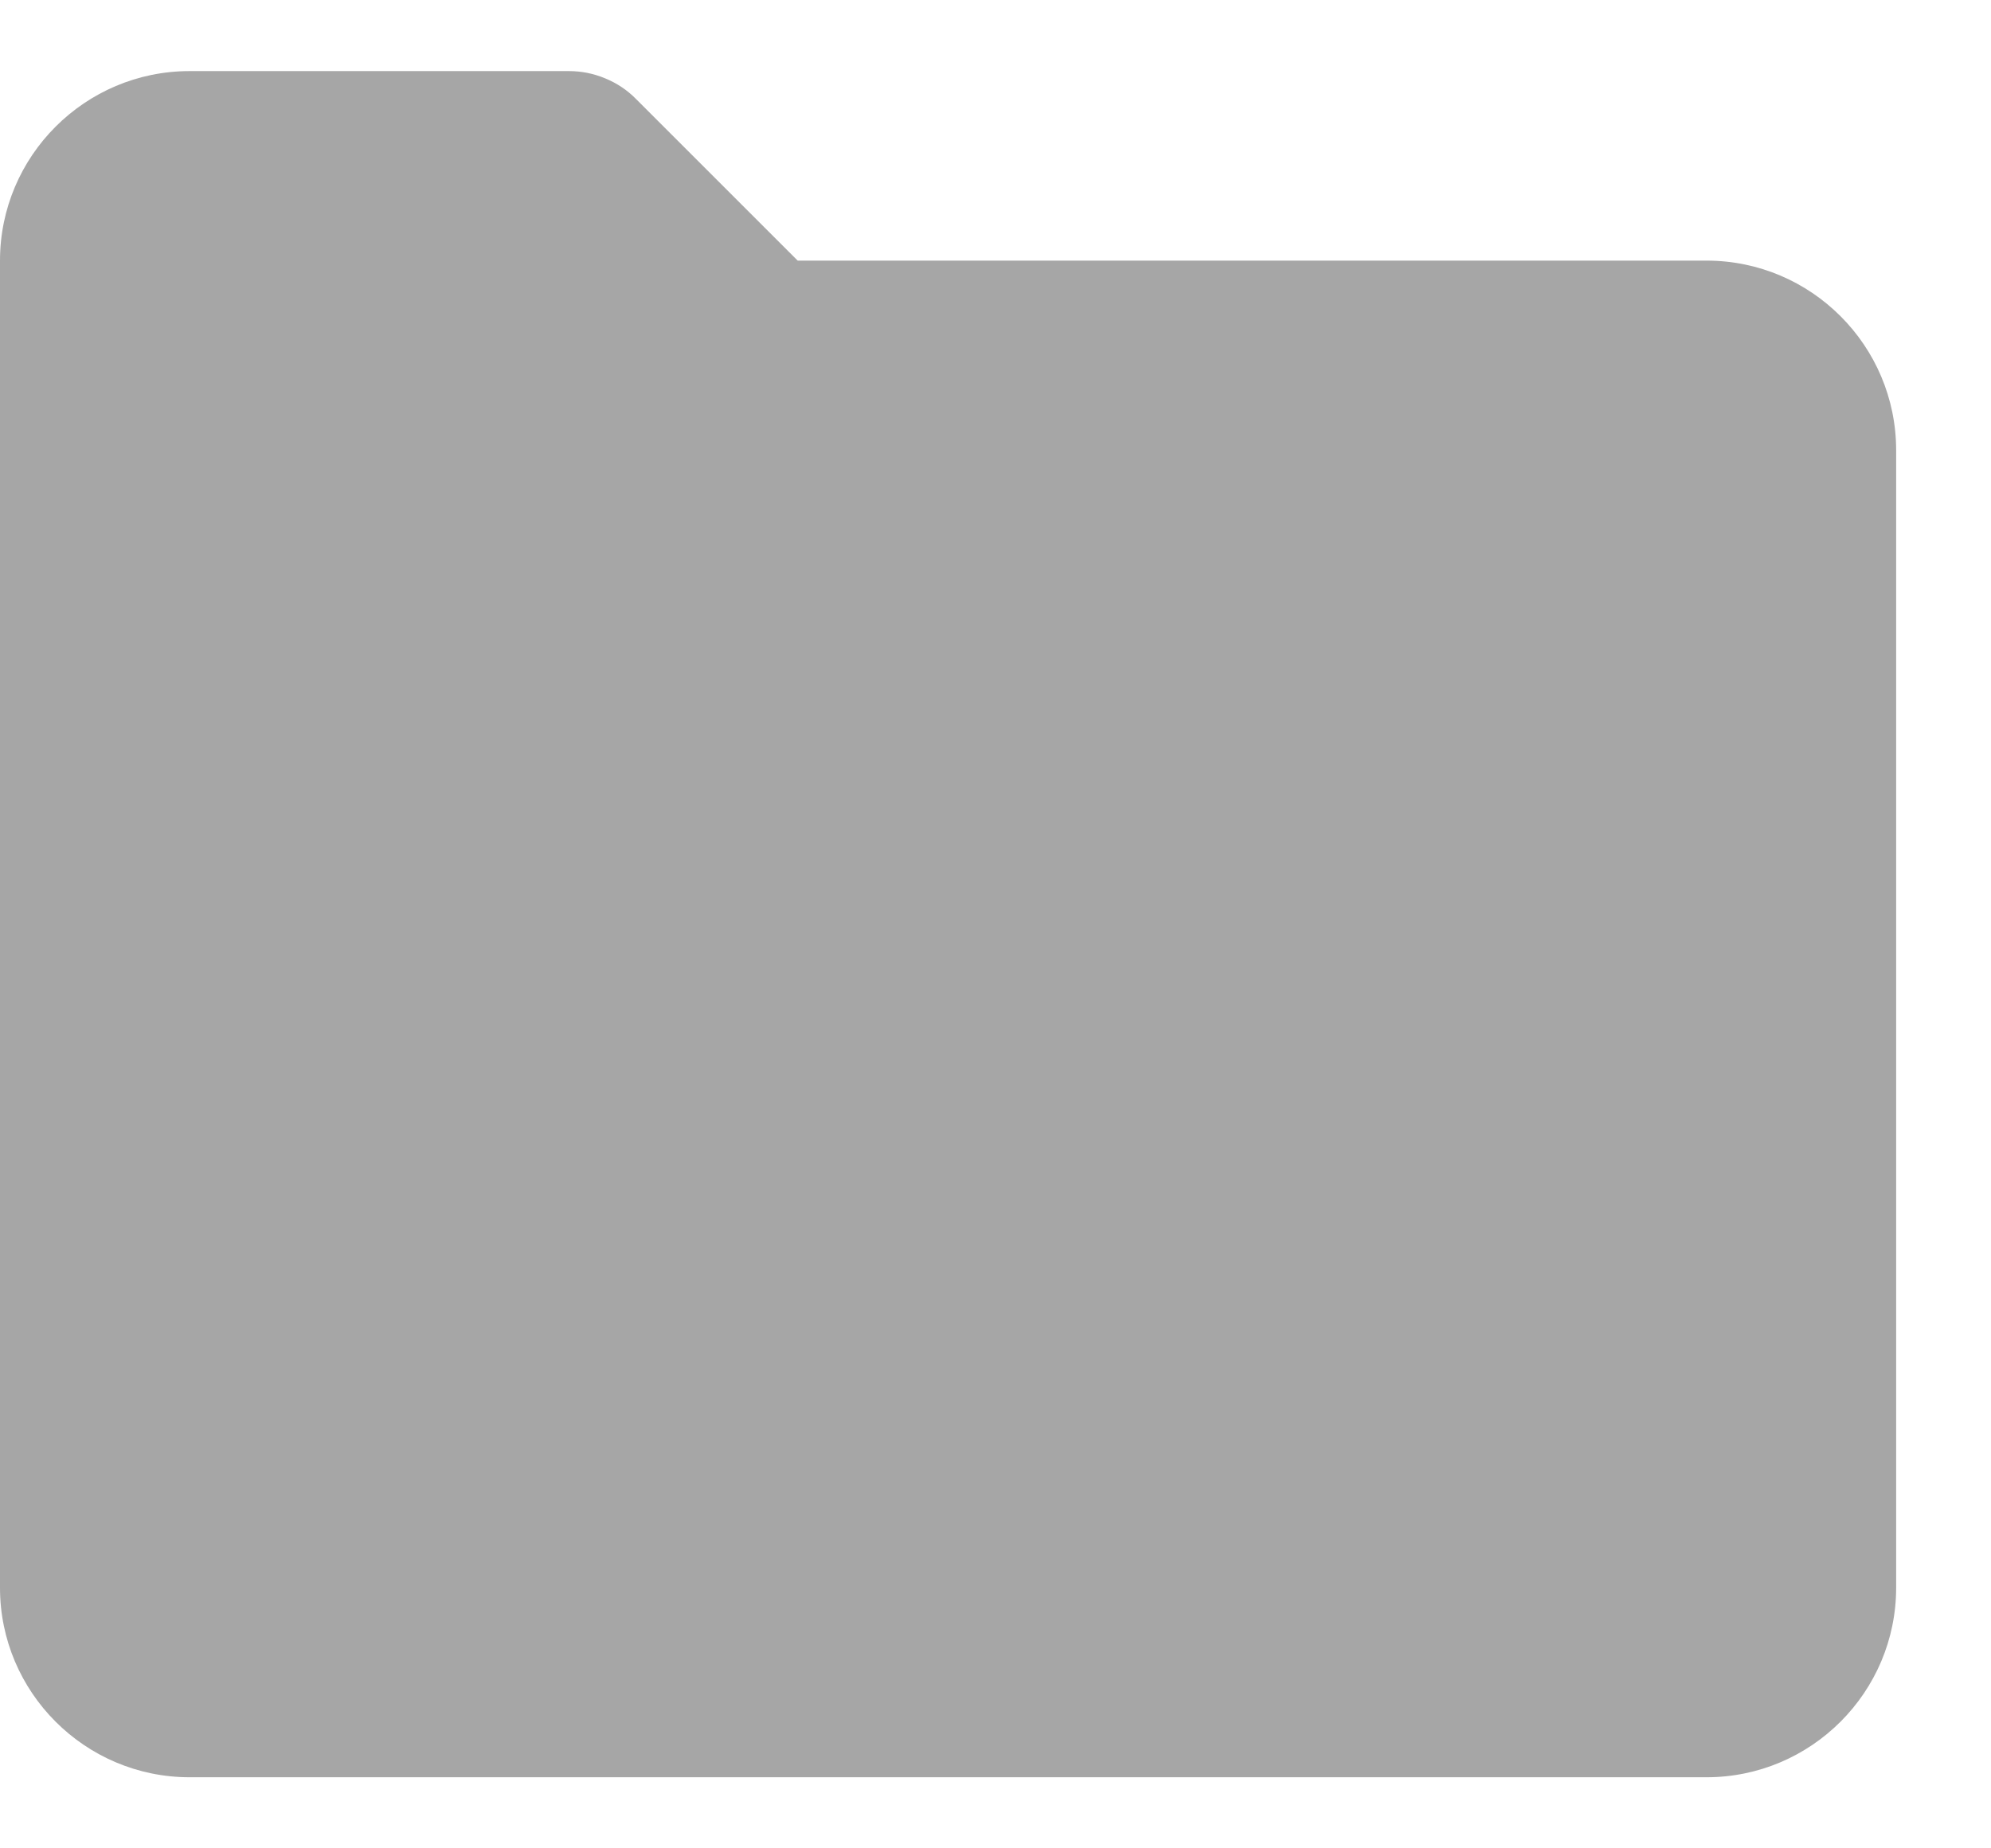 <svg width="14" height="13" viewBox="0 0 14 13" fill="none" xmlns="http://www.w3.org/2000/svg">
<path d="M12 1.833H5.609L4.471 0.695C4.41 0.633 4.336 0.584 4.255 0.551C4.174 0.517 4.088 0.5 4 0.5H1.333C0.598 0.5 0 1.098 0 1.833V11.167C0 11.902 0.598 12.5 1.333 12.5H12C12.735 12.5 13.333 11.902 13.333 11.167V3.167C13.333 2.431 12.735 1.833 12 1.833Z" fill="#A6A6A6"/>
</svg>
